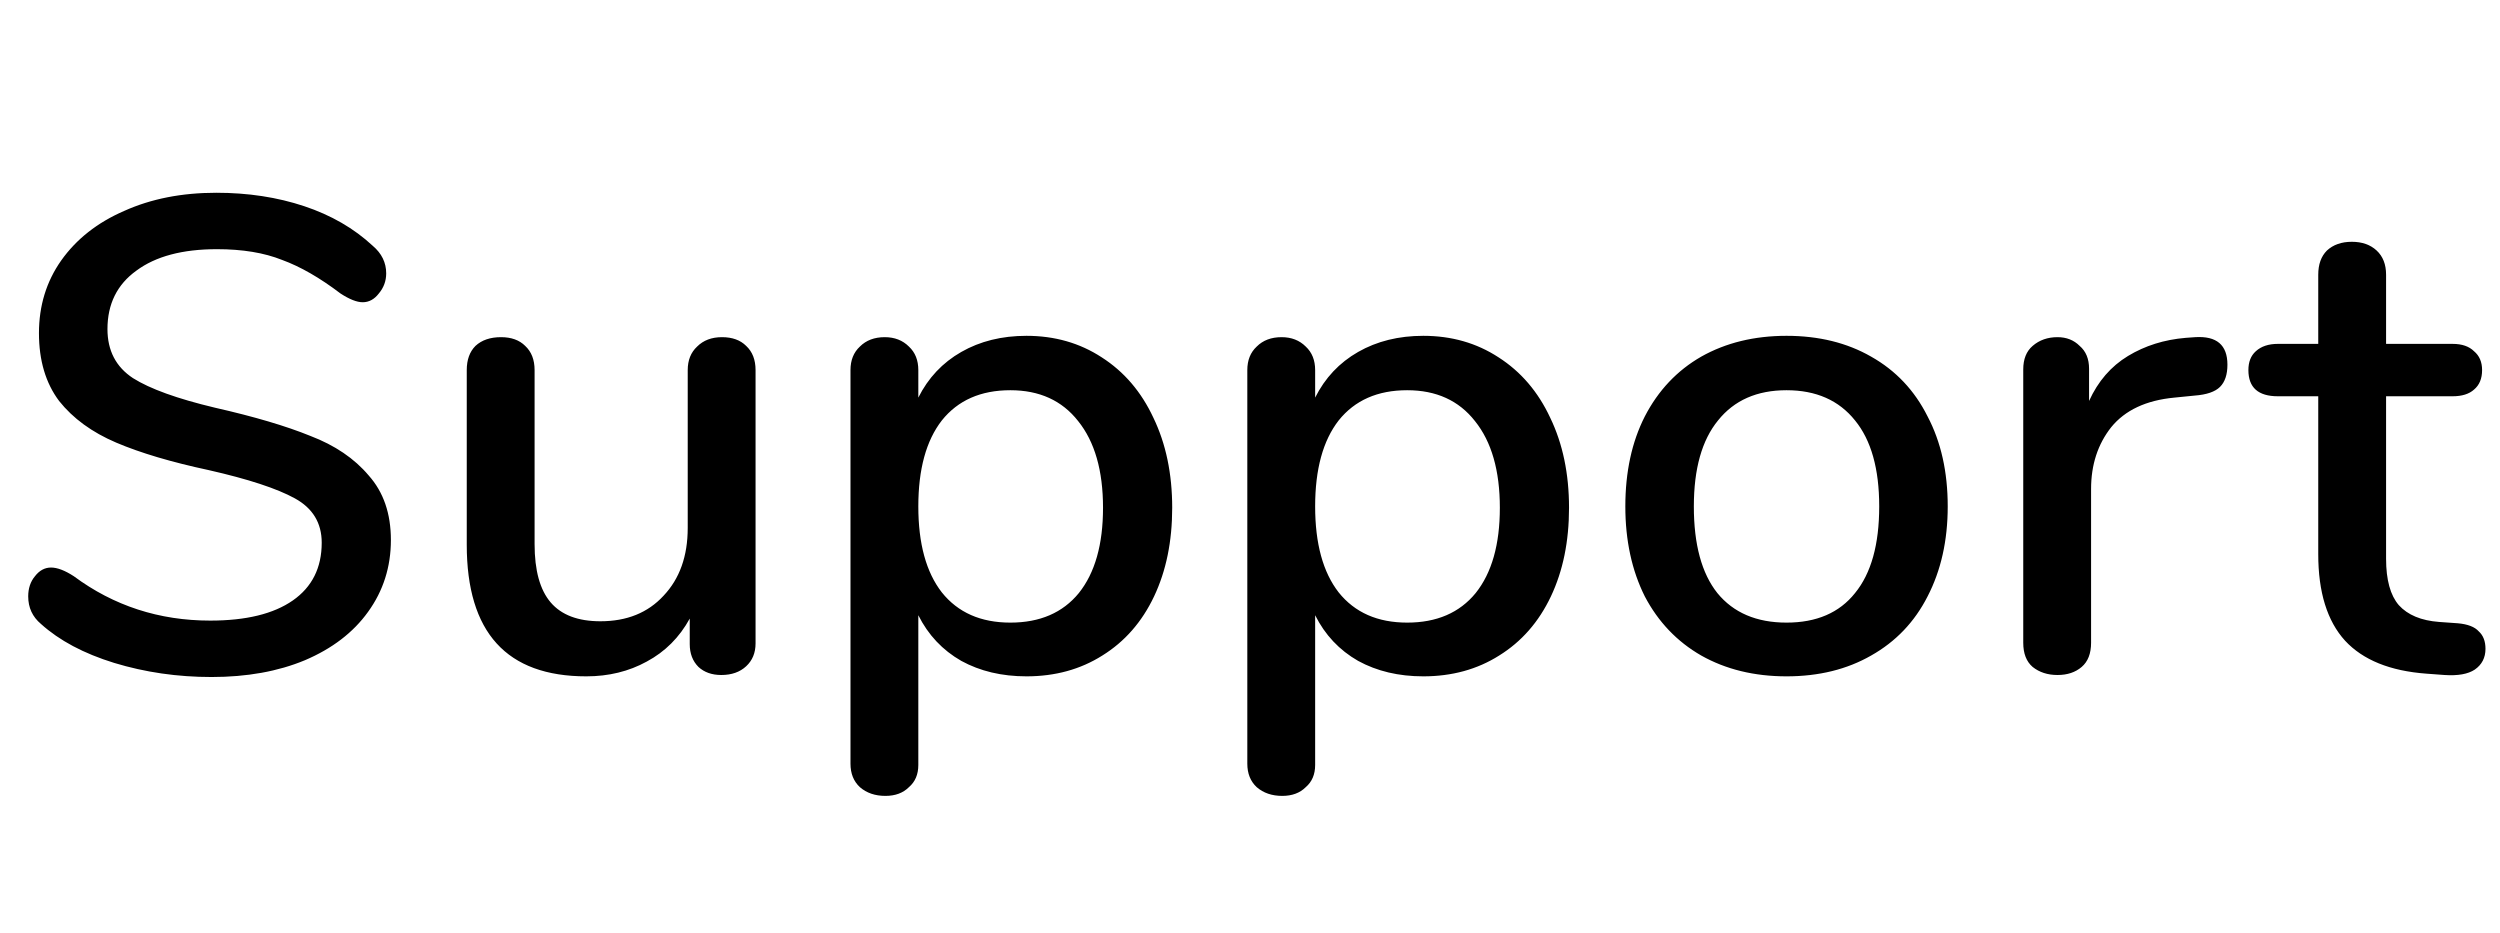 <svg width="67" height="25" viewBox="0 0 67 25" fill="none" xmlns="http://www.w3.org/2000/svg">
<path d="M5.67 18.144C4.758 18.144 3.888 18.018 3.06 17.766C2.244 17.514 1.59 17.166 1.098 16.722C0.87 16.53 0.756 16.284 0.756 15.984C0.756 15.768 0.816 15.588 0.936 15.444C1.056 15.288 1.2 15.21 1.368 15.21C1.536 15.21 1.74 15.288 1.98 15.444C3.048 16.236 4.266 16.632 5.634 16.632C6.594 16.632 7.332 16.452 7.848 16.092C8.364 15.732 8.622 15.216 8.622 14.544C8.622 14.016 8.382 13.62 7.902 13.356C7.422 13.092 6.654 12.84 5.598 12.6C4.59 12.384 3.762 12.138 3.114 11.862C2.466 11.586 1.956 11.214 1.584 10.746C1.224 10.266 1.044 9.66 1.044 8.928C1.044 8.196 1.242 7.548 1.638 6.984C2.046 6.408 2.61 5.964 3.33 5.652C4.05 5.328 4.872 5.166 5.796 5.166C6.648 5.166 7.434 5.286 8.154 5.526C8.874 5.766 9.486 6.12 9.99 6.588C10.23 6.792 10.35 7.038 10.35 7.326C10.35 7.53 10.284 7.71 10.152 7.866C10.032 8.022 9.888 8.1 9.72 8.1C9.564 8.1 9.366 8.022 9.126 7.866C8.574 7.446 8.052 7.146 7.56 6.966C7.08 6.774 6.498 6.678 5.814 6.678C4.89 6.678 4.17 6.87 3.654 7.254C3.138 7.626 2.88 8.148 2.88 8.82C2.88 9.396 3.108 9.834 3.564 10.134C4.02 10.422 4.752 10.686 5.76 10.926C6.816 11.166 7.668 11.418 8.316 11.682C8.976 11.934 9.498 12.288 9.882 12.744C10.278 13.188 10.476 13.764 10.476 14.472C10.476 15.192 10.272 15.834 9.864 16.398C9.468 16.95 8.904 17.382 8.172 17.694C7.452 17.994 6.618 18.144 5.67 18.144ZM19.349 9.036C19.625 9.036 19.841 9.114 19.997 9.27C20.165 9.426 20.249 9.642 20.249 9.918V17.244C20.249 17.496 20.165 17.7 19.997 17.856C19.829 18.012 19.607 18.09 19.331 18.09C19.079 18.09 18.875 18.018 18.719 17.874C18.563 17.718 18.485 17.514 18.485 17.262V16.578C18.209 17.082 17.825 17.466 17.333 17.73C16.853 17.994 16.313 18.126 15.713 18.126C13.577 18.126 12.509 16.95 12.509 14.598V9.918C12.509 9.642 12.587 9.426 12.743 9.27C12.911 9.114 13.139 9.036 13.427 9.036C13.703 9.036 13.919 9.114 14.075 9.27C14.243 9.426 14.327 9.642 14.327 9.918V14.58C14.327 15.288 14.471 15.81 14.759 16.146C15.047 16.482 15.491 16.65 16.091 16.65C16.799 16.65 17.363 16.422 17.783 15.966C18.215 15.51 18.431 14.904 18.431 14.148V9.918C18.431 9.654 18.515 9.444 18.683 9.288C18.851 9.12 19.073 9.036 19.349 9.036ZM27.509 9C28.265 9 28.937 9.192 29.525 9.576C30.125 9.96 30.587 10.5 30.911 11.196C31.247 11.892 31.415 12.696 31.415 13.608C31.415 14.508 31.253 15.3 30.929 15.984C30.605 16.668 30.143 17.196 29.543 17.568C28.955 17.94 28.277 18.126 27.509 18.126C26.849 18.126 26.267 17.988 25.763 17.712C25.259 17.424 24.875 17.016 24.611 16.488V20.502C24.611 20.754 24.527 20.952 24.359 21.096C24.203 21.252 23.993 21.33 23.729 21.33C23.453 21.33 23.225 21.252 23.045 21.096C22.877 20.94 22.793 20.73 22.793 20.466V9.918C22.793 9.654 22.877 9.444 23.045 9.288C23.213 9.12 23.435 9.036 23.711 9.036C23.975 9.036 24.191 9.12 24.359 9.288C24.527 9.444 24.611 9.654 24.611 9.918V10.656C24.875 10.128 25.259 9.72 25.763 9.432C26.267 9.144 26.849 9 27.509 9ZM27.077 16.686C27.869 16.686 28.481 16.422 28.913 15.894C29.345 15.354 29.561 14.592 29.561 13.608C29.561 12.612 29.339 11.838 28.895 11.286C28.463 10.734 27.857 10.458 27.077 10.458C26.285 10.458 25.673 10.728 25.241 11.268C24.821 11.808 24.611 12.576 24.611 13.572C24.611 14.568 24.821 15.336 25.241 15.876C25.673 16.416 26.285 16.686 27.077 16.686ZM38.144 9C38.9 9 39.572 9.192 40.16 9.576C40.76 9.96 41.222 10.5 41.546 11.196C41.882 11.892 42.05 12.696 42.05 13.608C42.05 14.508 41.888 15.3 41.564 15.984C41.24 16.668 40.778 17.196 40.178 17.568C39.59 17.94 38.912 18.126 38.144 18.126C37.484 18.126 36.902 17.988 36.398 17.712C35.894 17.424 35.51 17.016 35.246 16.488V20.502C35.246 20.754 35.162 20.952 34.994 21.096C34.838 21.252 34.628 21.33 34.364 21.33C34.088 21.33 33.86 21.252 33.68 21.096C33.512 20.94 33.428 20.73 33.428 20.466V9.918C33.428 9.654 33.512 9.444 33.68 9.288C33.848 9.12 34.07 9.036 34.346 9.036C34.61 9.036 34.826 9.12 34.994 9.288C35.162 9.444 35.246 9.654 35.246 9.918V10.656C35.51 10.128 35.894 9.72 36.398 9.432C36.902 9.144 37.484 9 38.144 9ZM37.712 16.686C38.504 16.686 39.116 16.422 39.548 15.894C39.98 15.354 40.196 14.592 40.196 13.608C40.196 12.612 39.974 11.838 39.53 11.286C39.098 10.734 38.492 10.458 37.712 10.458C36.92 10.458 36.308 10.728 35.876 11.268C35.456 11.808 35.246 12.576 35.246 13.572C35.246 14.568 35.456 15.336 35.876 15.876C36.308 16.416 36.92 16.686 37.712 16.686ZM47.879 18.126C47.015 18.126 46.253 17.94 45.593 17.568C44.945 17.196 44.441 16.668 44.081 15.984C43.733 15.288 43.559 14.484 43.559 13.572C43.559 12.648 43.733 11.844 44.081 11.16C44.441 10.464 44.945 9.93 45.593 9.558C46.253 9.186 47.015 9 47.879 9C48.743 9 49.499 9.186 50.147 9.558C50.807 9.93 51.311 10.464 51.659 11.16C52.019 11.844 52.199 12.648 52.199 13.572C52.199 14.484 52.019 15.288 51.659 15.984C51.311 16.668 50.807 17.196 50.147 17.568C49.499 17.94 48.743 18.126 47.879 18.126ZM47.879 16.686C48.683 16.686 49.295 16.422 49.715 15.894C50.147 15.366 50.363 14.592 50.363 13.572C50.363 12.564 50.147 11.796 49.715 11.268C49.283 10.728 48.671 10.458 47.879 10.458C47.087 10.458 46.475 10.728 46.043 11.268C45.611 11.796 45.395 12.564 45.395 13.572C45.395 14.592 45.605 15.366 46.025 15.894C46.457 16.422 47.075 16.686 47.879 16.686ZM58.831 9.036C59.407 9 59.695 9.246 59.695 9.774C59.695 10.038 59.629 10.236 59.497 10.368C59.365 10.5 59.137 10.578 58.813 10.602L58.273 10.656C57.517 10.728 56.953 10.992 56.581 11.448C56.221 11.904 56.041 12.456 56.041 13.104V17.226C56.041 17.514 55.957 17.73 55.789 17.874C55.621 18.018 55.405 18.09 55.141 18.09C54.877 18.09 54.655 18.018 54.475 17.874C54.307 17.73 54.223 17.514 54.223 17.226V9.9C54.223 9.624 54.307 9.414 54.475 9.27C54.655 9.114 54.877 9.036 55.141 9.036C55.381 9.036 55.579 9.114 55.735 9.27C55.903 9.414 55.987 9.618 55.987 9.882V10.746C56.227 10.218 56.575 9.816 57.031 9.54C57.487 9.264 58.003 9.102 58.579 9.054L58.831 9.036ZM65.873 16.704C66.136 16.728 66.323 16.8 66.43 16.92C66.55 17.028 66.611 17.184 66.611 17.388C66.611 17.628 66.514 17.814 66.323 17.946C66.142 18.066 65.873 18.114 65.513 18.09L65.026 18.054C64.055 17.982 63.328 17.688 62.849 17.172C62.368 16.644 62.129 15.87 62.129 14.85V10.62H61.048C60.52 10.62 60.257 10.386 60.257 9.918C60.257 9.702 60.322 9.534 60.455 9.414C60.599 9.282 60.797 9.216 61.048 9.216H62.129V7.362C62.129 7.086 62.206 6.87 62.362 6.714C62.531 6.558 62.752 6.48 63.029 6.48C63.304 6.48 63.526 6.558 63.694 6.714C63.862 6.87 63.947 7.086 63.947 7.362V9.216H65.728C65.981 9.216 66.172 9.282 66.305 9.414C66.448 9.534 66.52 9.702 66.52 9.918C66.52 10.146 66.448 10.32 66.305 10.44C66.172 10.56 65.981 10.62 65.728 10.62H63.947V14.976C63.947 15.54 64.061 15.954 64.288 16.218C64.528 16.482 64.888 16.632 65.368 16.668L65.873 16.704Z" fill="black"/>
</svg>
